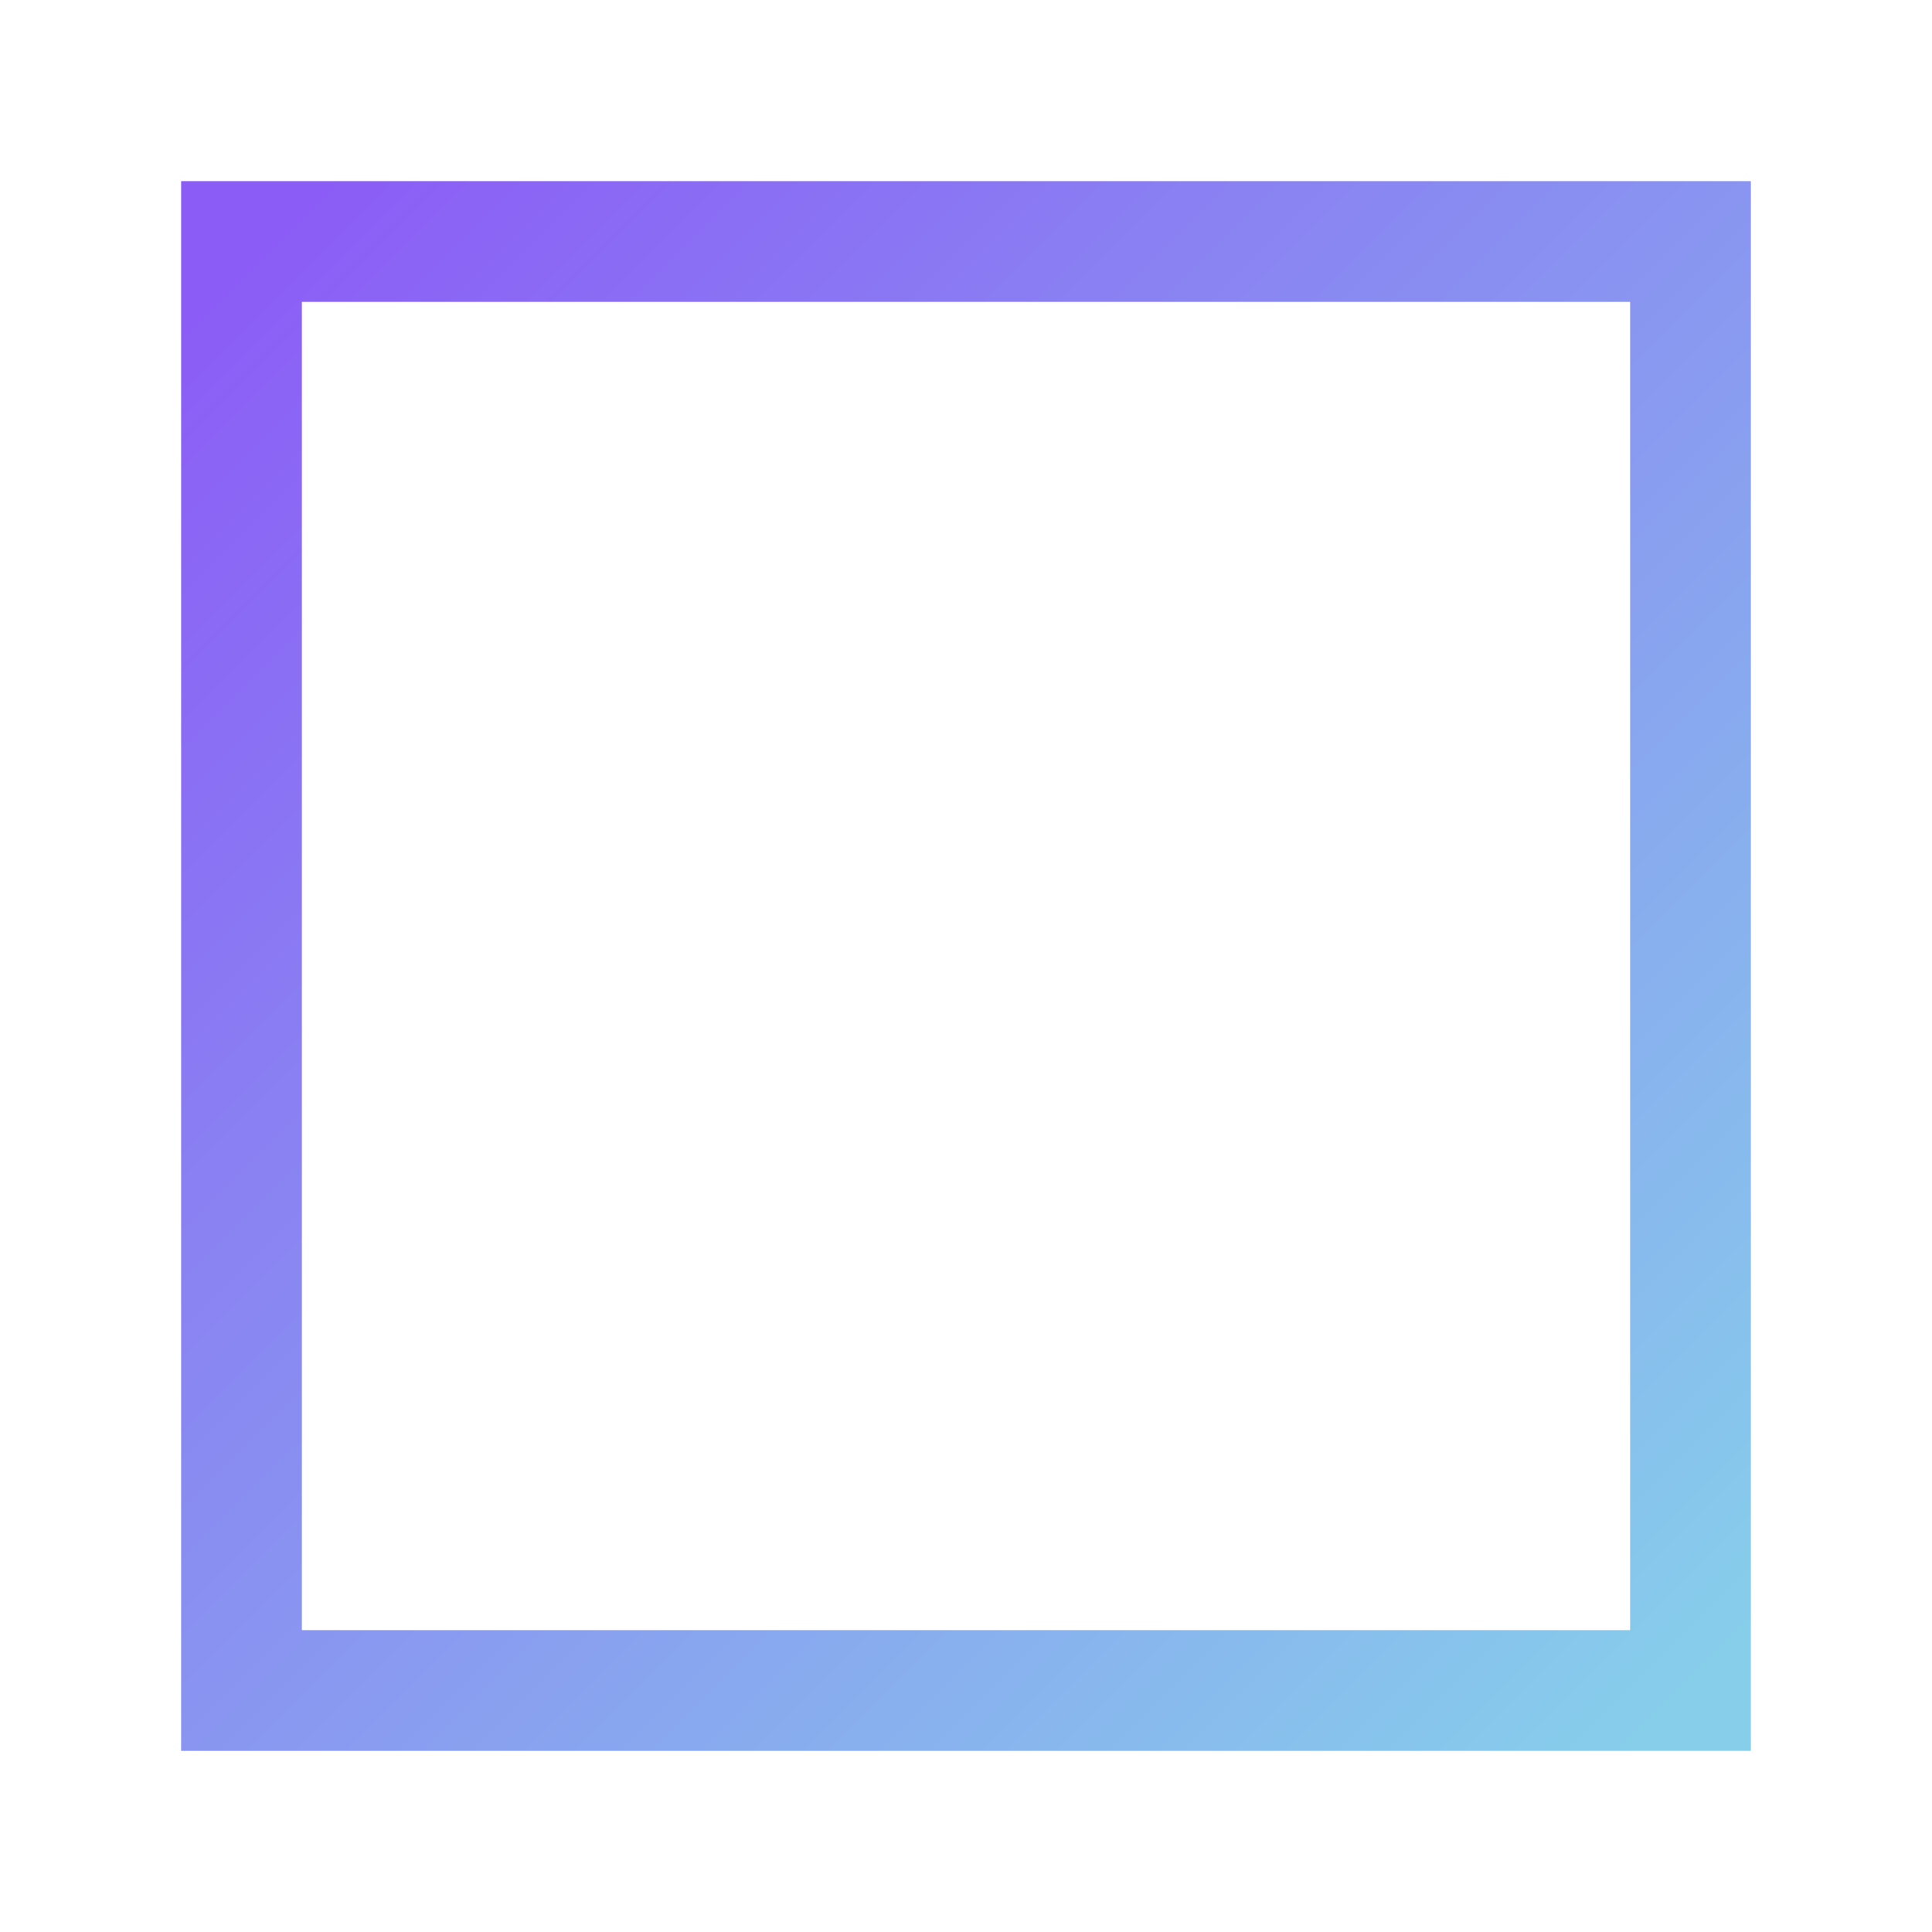 <svg xmlns="http://www.w3.org/2000/svg" viewBox="0 0 24 24" width="24" height="24">
    <defs>
        <linearGradient id="gridGradient" x1="0%" y1="0%" x2="100%" y2="100%">
            <stop offset="0%" style="stop-color:#8B5CF6;stop-opacity:1" />
            <stop offset="100%" style="stop-color:#87CEEB;stop-opacity:1" />
        </linearGradient>
    </defs>

    <!-- Background -->
    <rect width="24" height="24" fill="white" />

    <!-- Sudoku grid lines -->
    <!-- Horizontal lines -->
    <line x1="3" y1="7" x2="21" y2="7" stroke="url(#gridGradient)" stroke-width="0.5" />
    <line x1="3" y1="11" x2="21" y2="11" stroke="url(#gridGradient)" stroke-width="1" />
    <line x1="3" y1="15" x2="21" y2="15" stroke="url(#gridGradient)" stroke-width="0.5" />
    <line x1="3" y1="19" x2="21" y2="19" stroke="url(#gridGradient)" stroke-width="1" />

    <!-- Vertical lines -->
    <line x1="7" y1="3" x2="7" y2="21" stroke="url(#gridGradient)" stroke-width="0.5" />
    <line x1="11" y1="3" x2="11" y2="21" stroke="url(#gridGradient)" stroke-width="1" />
    <line x1="15" y1="3" x2="15" y2="21" stroke="url(#gridGradient)" stroke-width="0.5" />
    <line x1="19" y1="3" x2="19" y2="21" stroke="url(#gridGradient)" stroke-width="1" />

    <!-- Border -->
    <rect x="3" y="3" width="18" height="18" fill="none" stroke="url(#gridGradient)" stroke-width="1.5" />
</svg>
